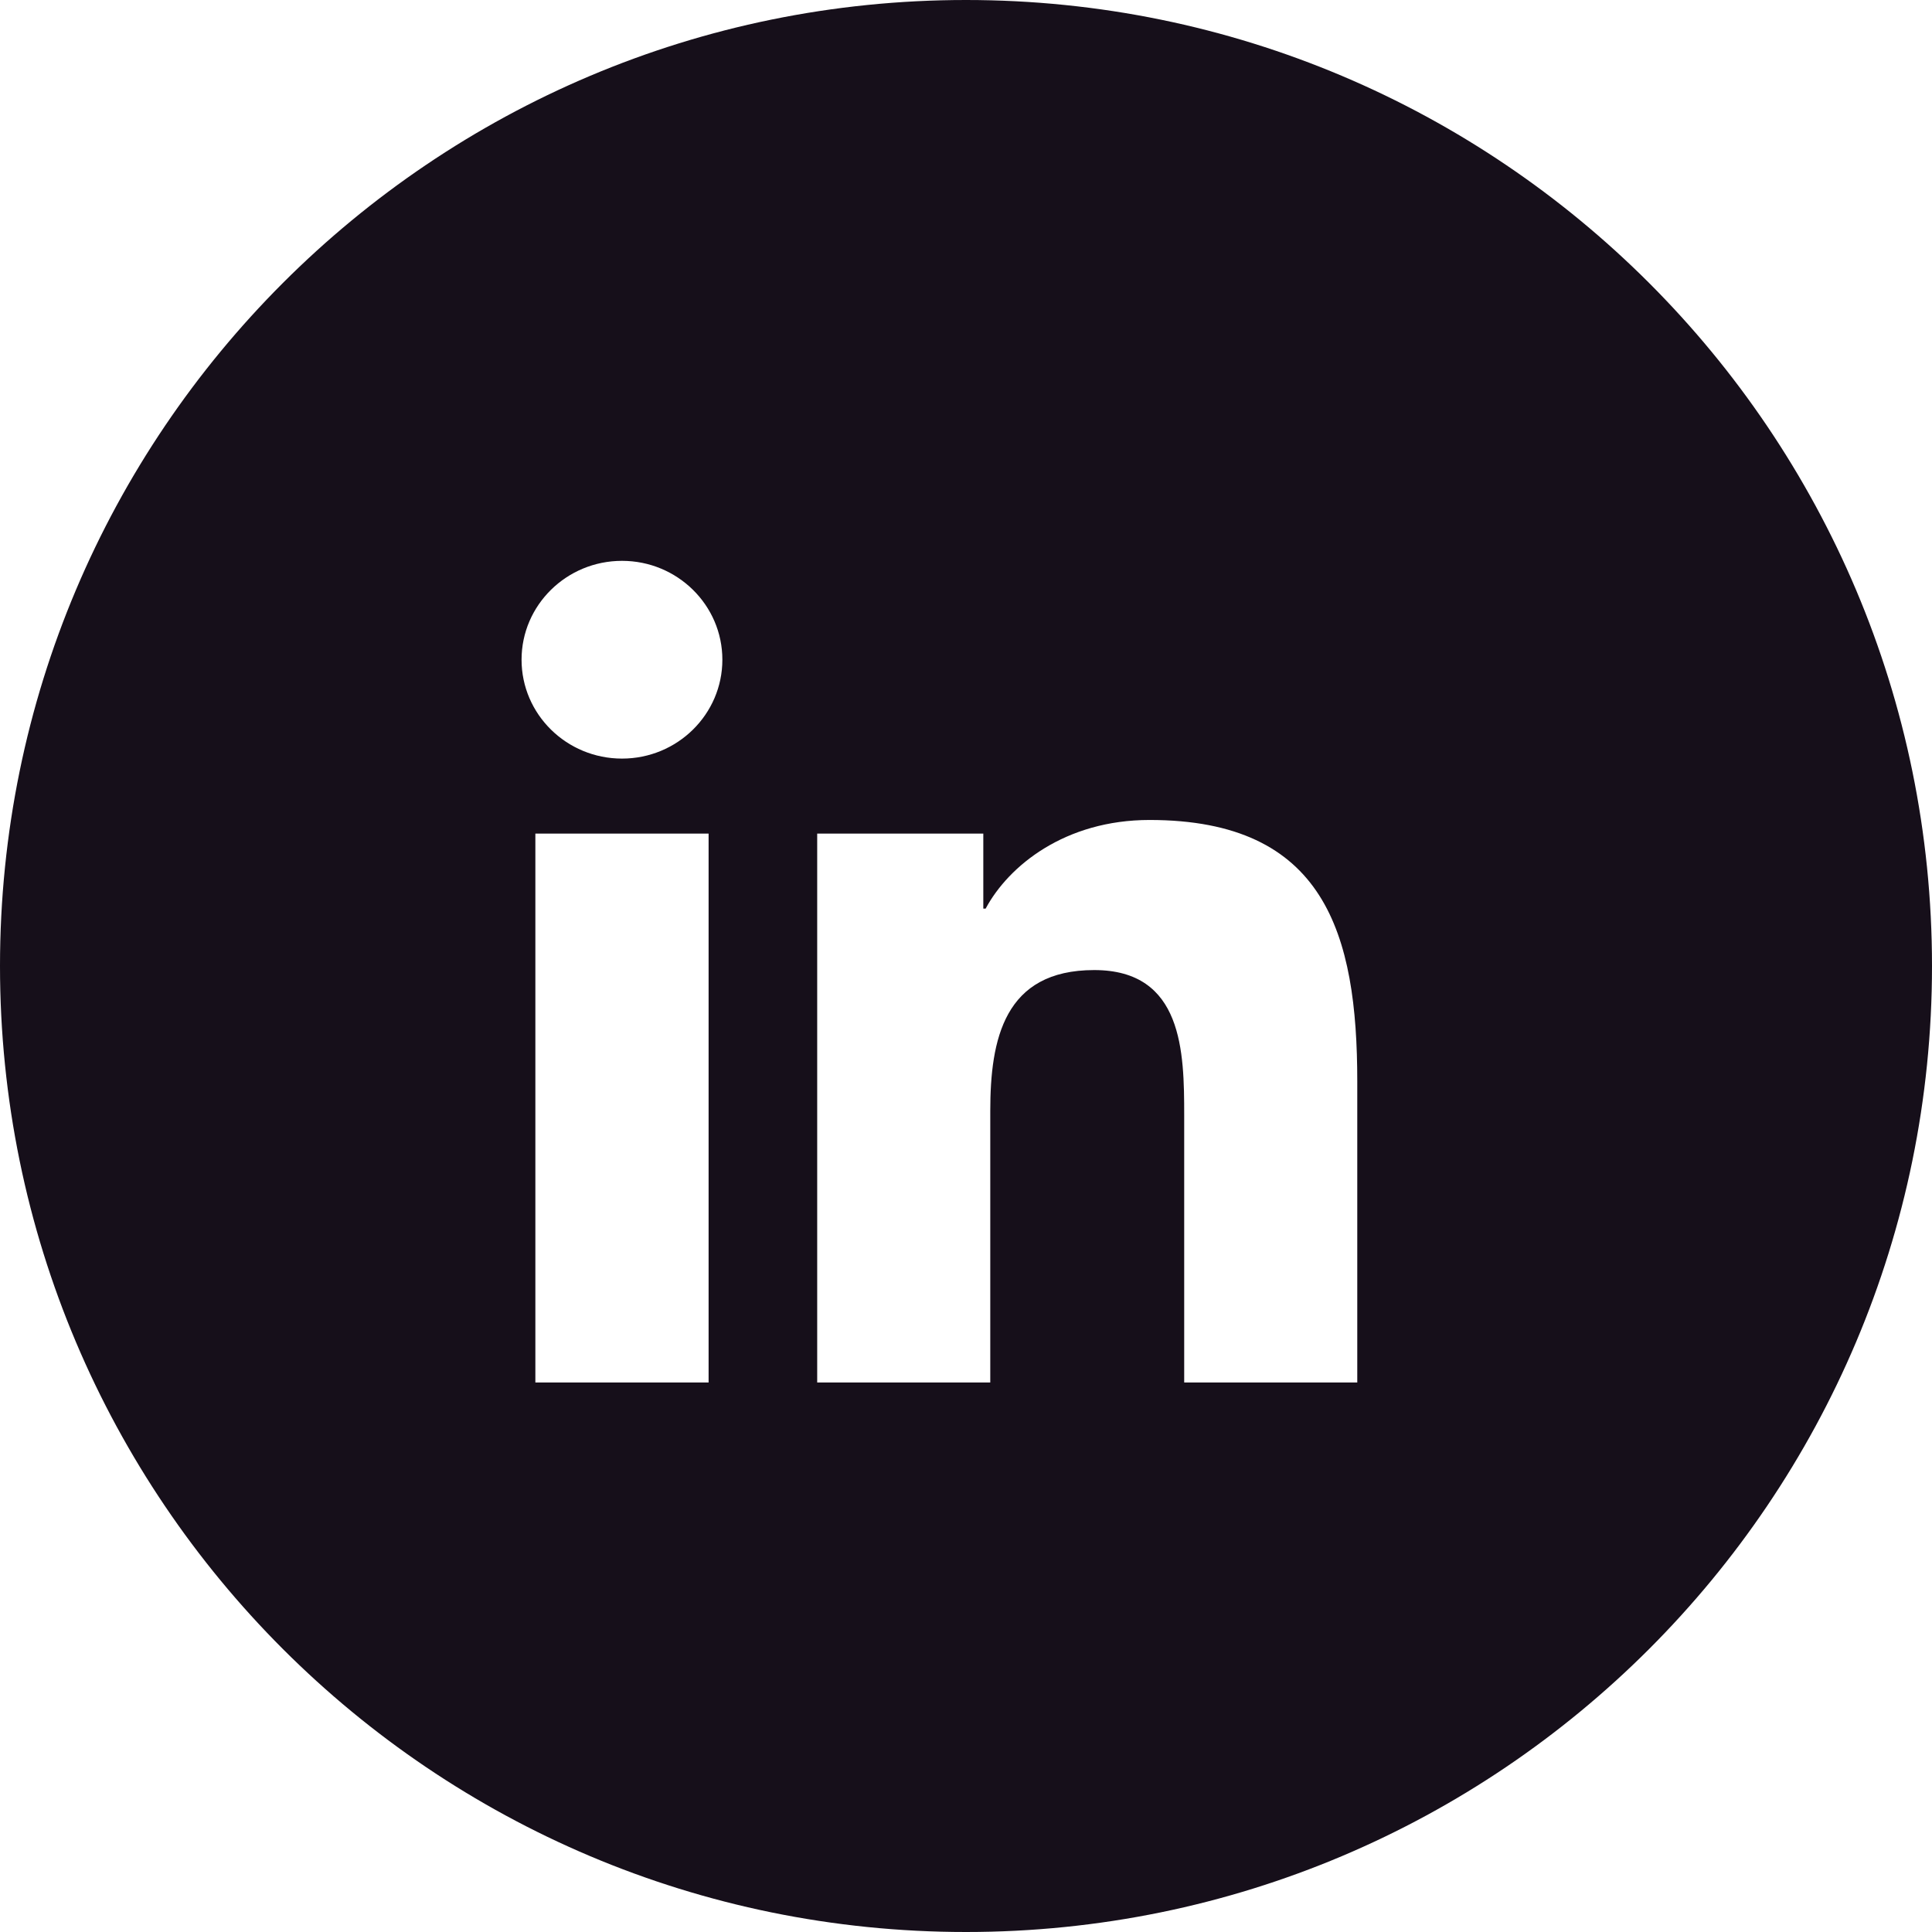 <?xml version="1.0" encoding="UTF-8" standalone="no"?>
<svg width="48px" height="48px" viewBox="0 0 48 48" version="1.1" xmlns="http://www.w3.org/2000/svg" xmlns:xlink="http://www.w3.org/1999/xlink" xmlns:sketch="http://www.bohemiancoding.com/sketch/ns">
    <!-- Generator: Sketch 3.4.4 (17249) - http://www.bohemiancoding.com/sketch -->
    <title>linkedin_icon</title>
    <desc>Created with Sketch.</desc>
    <defs></defs>
    <g id="2.0" stroke="none" stroke-width="1" fill="none" fill-rule="evenodd" sketch:type="MSPage">
        <path d="M24,48 C37.255,48 48,37.255 48,24 C48,10.745 37.255,0 24,0 C10.745,0 0,10.745 0,24 C0,37.255 10.745,48 24,48 Z M33.721,34.347 L29.421,34.347 L29.421,27.716 C29.421,26.135 29.392,24.101 27.185,24.101 C24.946,24.101 24.603,25.823 24.603,27.601 L24.603,34.347 L20.303,34.347 L20.303,20.711 L24.43,20.711 L24.43,22.574 L24.488,22.574 C25.063,21.503 26.466,20.372 28.56,20.372 C32.917,20.372 33.721,23.197 33.721,26.868 L33.721,34.347 Z M15.454,18.847 C14.075,18.847 12.958,17.746 12.958,16.39 C12.958,15.035 14.075,13.934 15.454,13.934 C16.83,13.934 17.947,15.035 17.947,16.39 C17.947,17.746 16.83,18.847 15.454,18.847 Z M13.301,20.711 L17.605,20.711 L17.605,34.347 L13.301,34.347 L13.301,20.711 Z" id="linkedin_icon" fill="#160F1A" sketch:type="MSShapeGroup"></path>
    </g>
</svg>